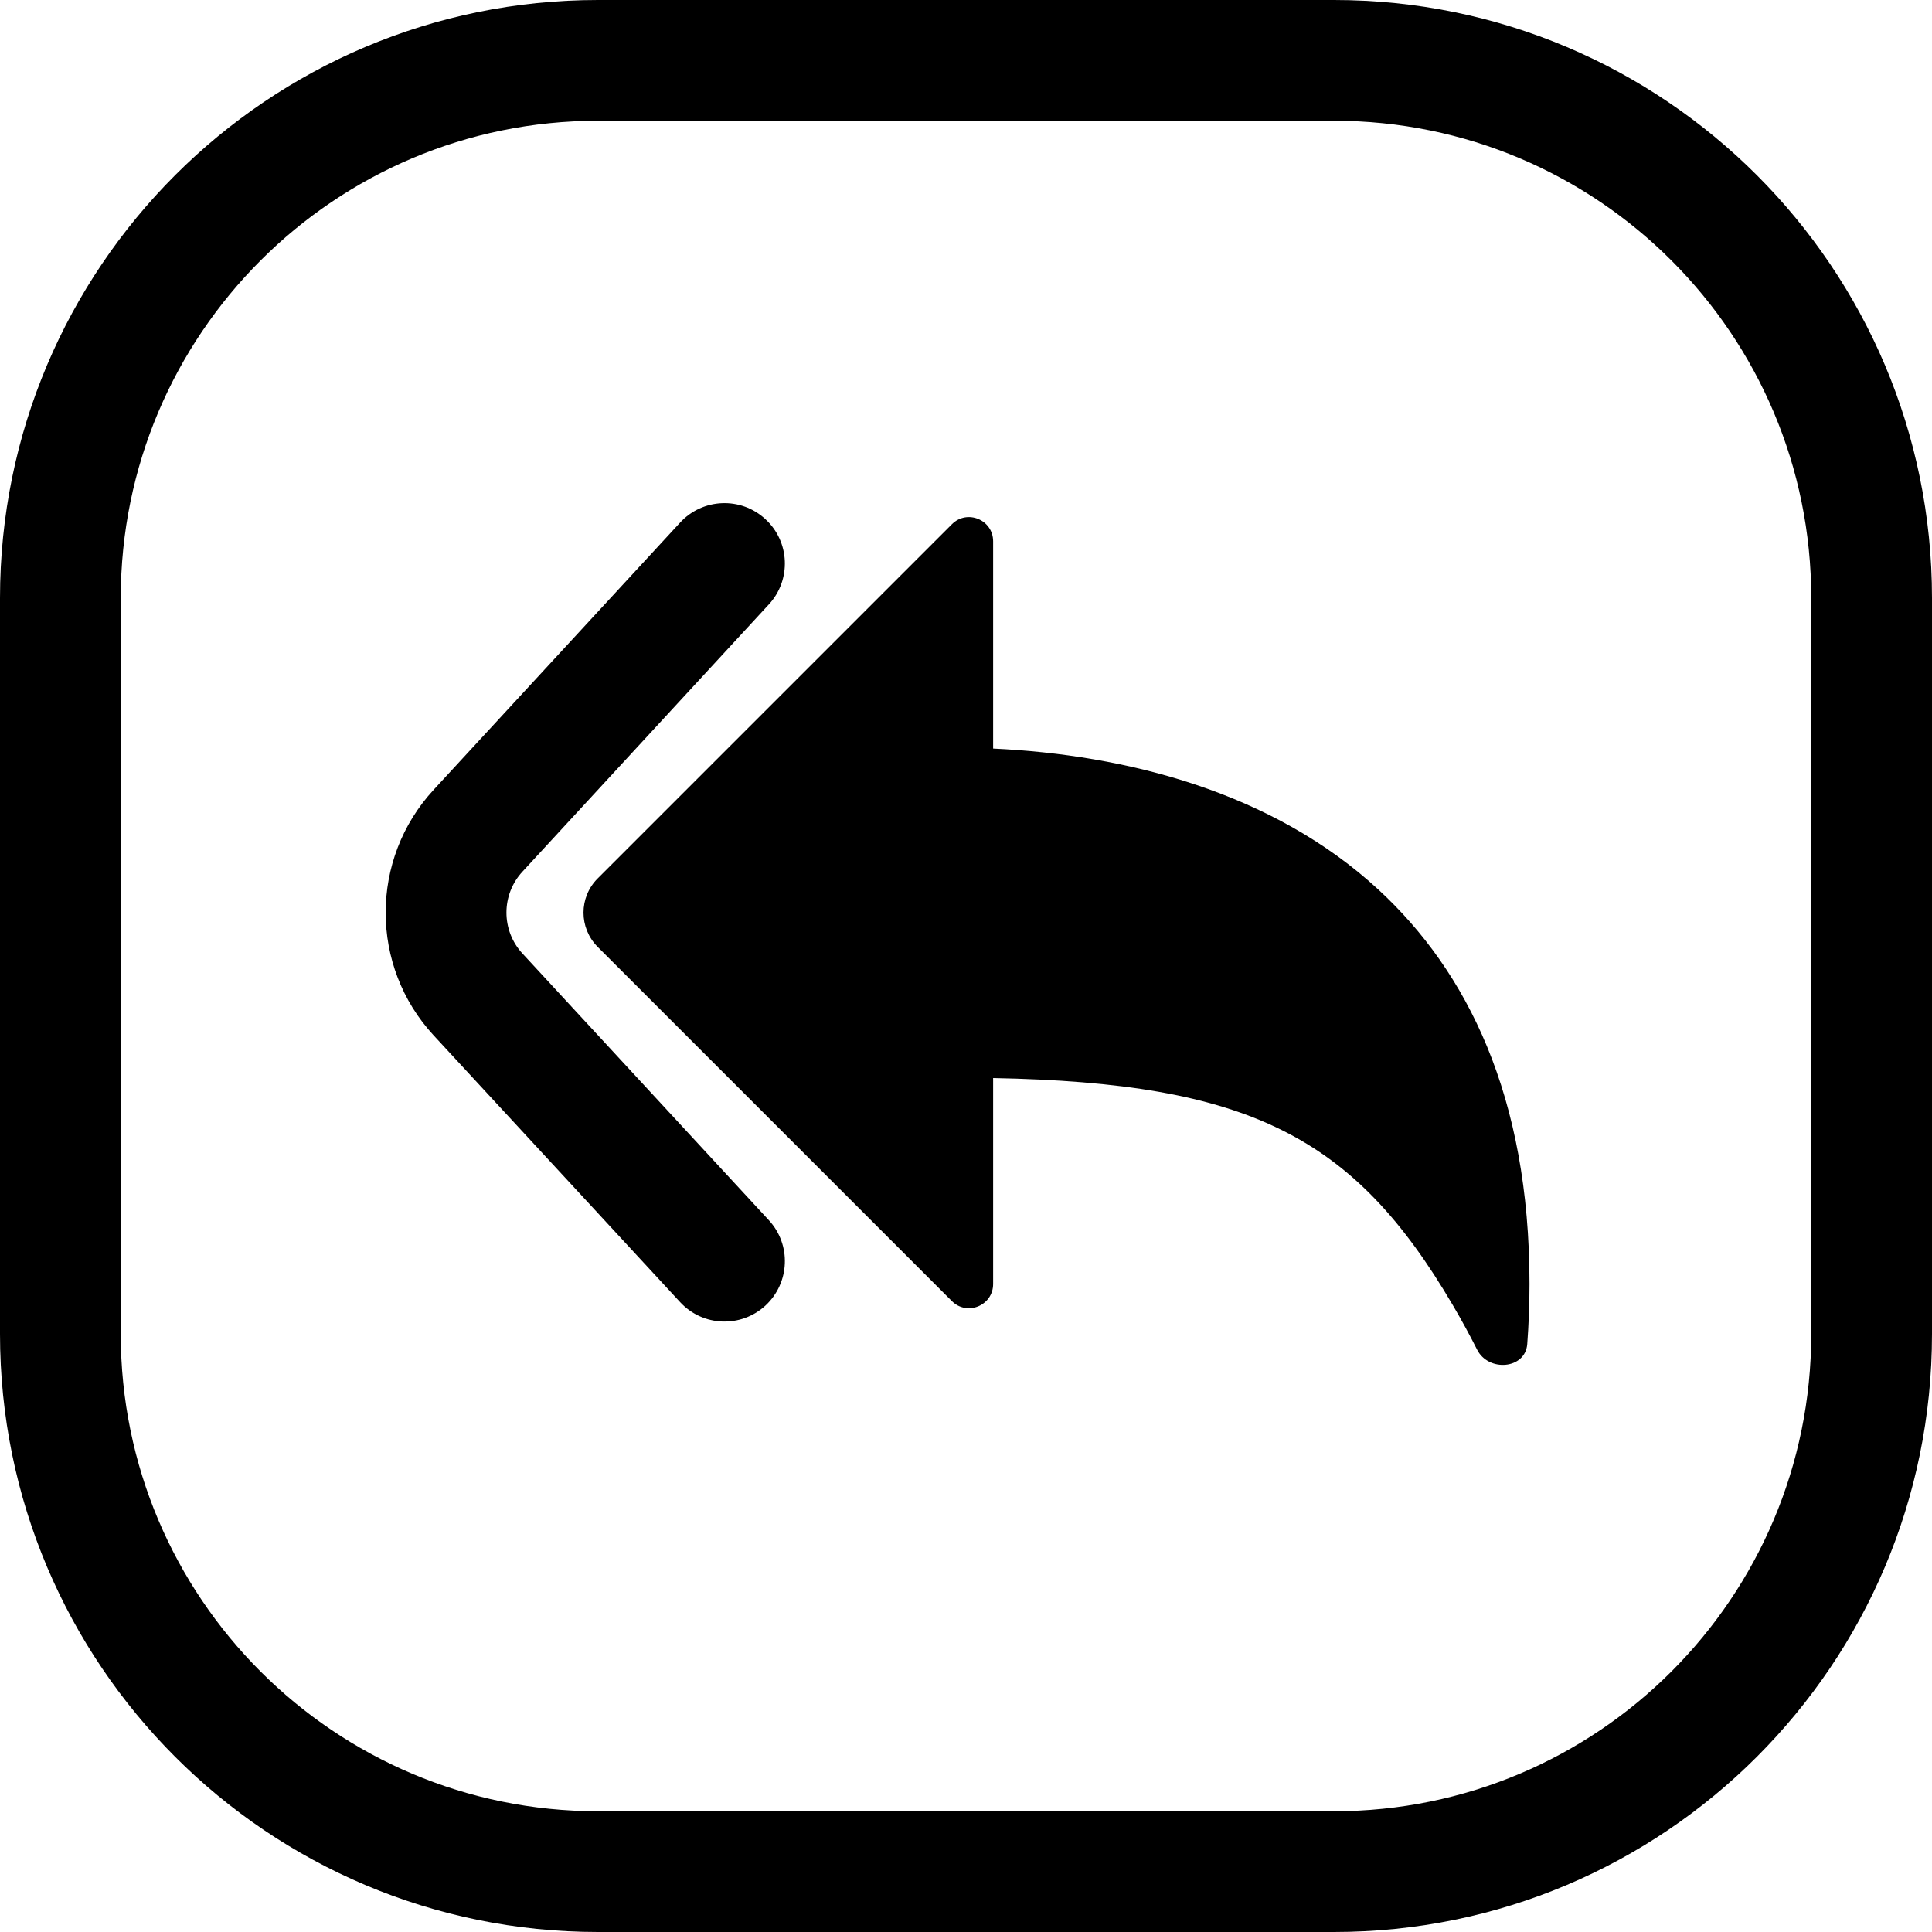 <svg width="24" height="24" viewBox="0 0 24 24" fill="none" xmlns="http://www.w3.org/2000/svg">
<path d="M7.429 1.5H16.571C19.846 1.5 22.5 4.154 22.5 7.429V16.571C22.5 19.846 19.846 22.5 16.571 22.5H7.429C4.154 22.5 1.5 19.846 1.5 16.571V7.429C1.5 4.154 4.154 1.5 7.429 1.5ZM0 7.429V16.571C0 20.674 3.326 24 7.429 24H16.571C20.674 24 24 20.674 24 16.571V7.429C24 3.326 20.674 0 16.571 0H7.429C3.326 0 0 3.326 0 7.429ZM9.551 7.508C9.832 7.204 9.813 6.729 9.508 6.449C9.204 6.168 8.729 6.187 8.448 6.492L5.387 9.811C4.592 10.673 4.592 12.002 5.388 12.863L8.449 16.176C8.73 16.48 9.204 16.499 9.509 16.218C9.813 15.936 9.832 15.462 9.551 15.158L6.49 11.845C6.225 11.558 6.225 11.115 6.49 10.828L9.551 7.508ZM12.337 6.724C12.337 6.457 12.014 6.323 11.825 6.512L7.424 10.913C7.19 11.147 7.19 11.527 7.424 11.762L11.825 16.163C12.014 16.352 12.337 16.218 12.337 15.95V13.392C15.521 13.453 16.817 14.117 18.045 16.209C18.157 16.399 18.257 16.584 18.348 16.764C18.488 17.046 18.948 17.01 18.972 16.697C18.99 16.457 19 16.208 19 15.95C19 13.616 18.226 12.069 17.123 11.051C15.804 9.833 13.979 9.375 12.337 9.299V6.724Z" fill="black"/>
</svg>
